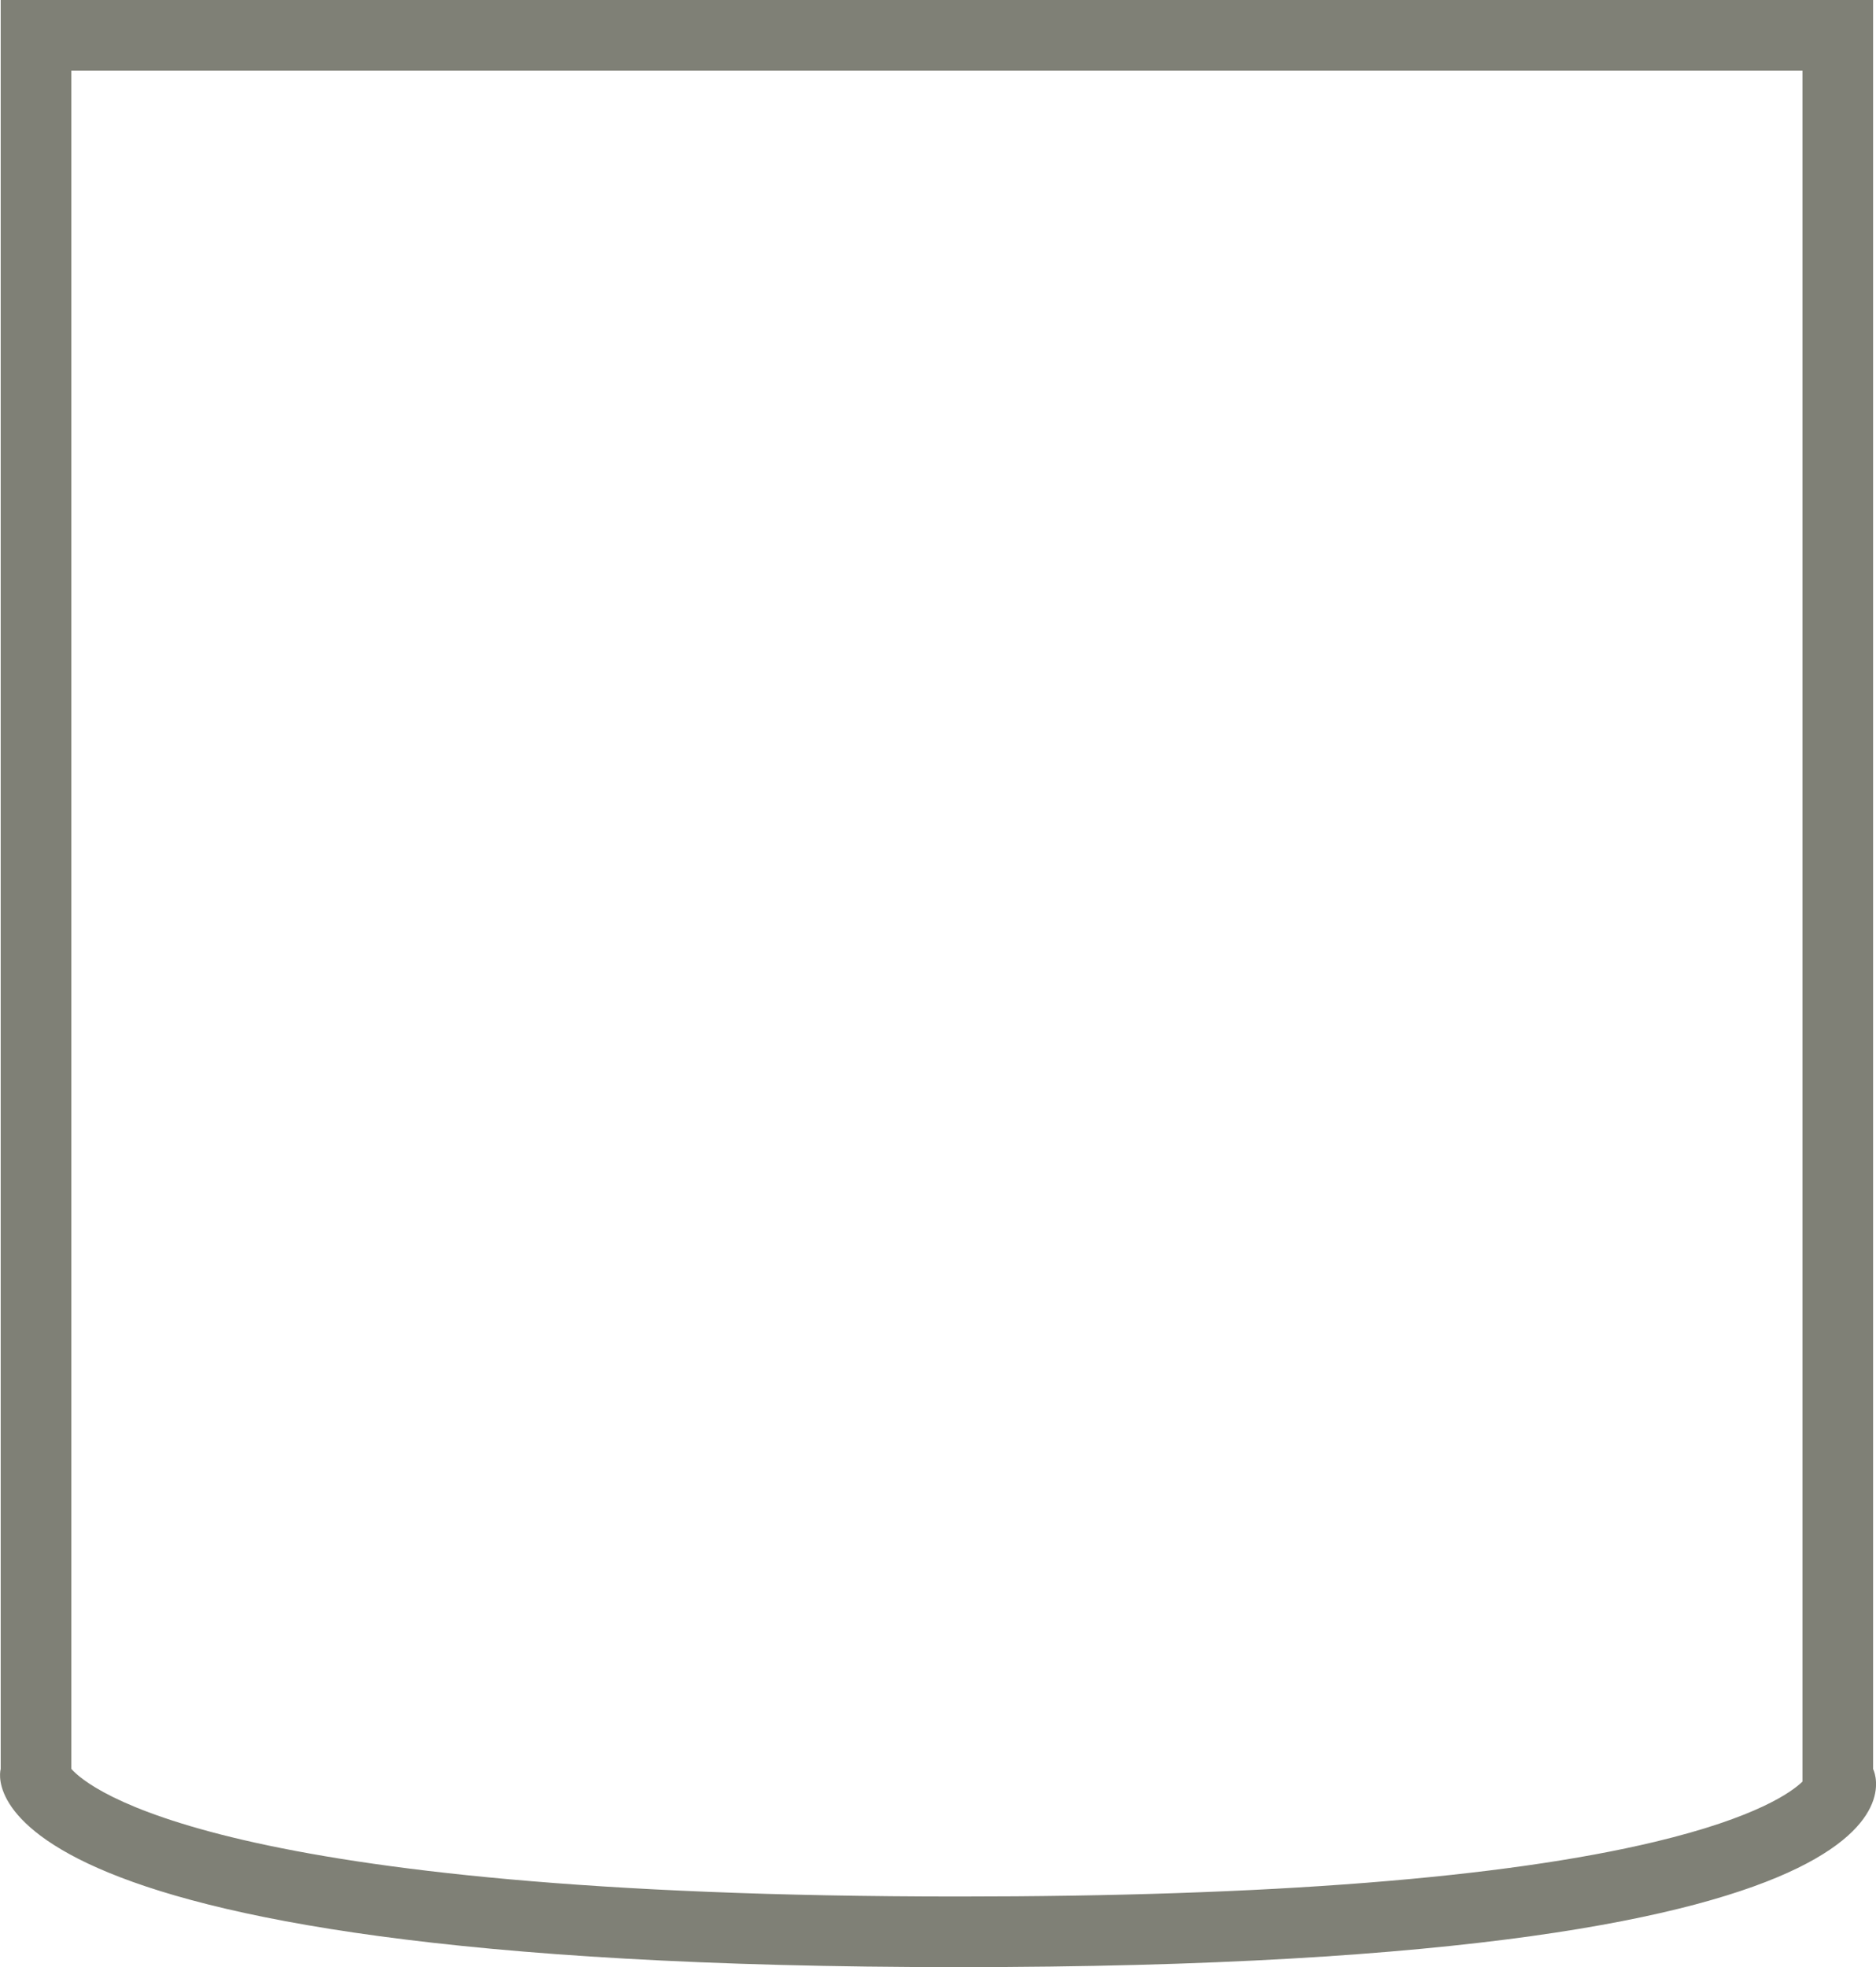 <svg xmlns="http://www.w3.org/2000/svg" width="26.57" height="27.858" viewBox="0 0 26.57 27.858">
  <g id="Smallsnack" transform="translate(0.029)" fill="none">
    <path d="M-.019,0H26.5V25.053s1.464,2.8-12.952,2.8-13.567-2.8-13.567-2.8Z" stroke="none"/>
    <path d="M 0.981 1 L 0.981 25.05 C 1.225 25.327 3.051 26.858 13.548 26.858 C 17.943 26.858 21.263 26.597 23.415 26.082 C 24.851 25.738 25.346 25.379 25.5 25.23 L 25.5 1 L 0.981 1 M -0.019 3.814697265625e-06 C -0.019 3.814697265625e-06 7.1 3.814697265625e-06 13.73 3.814697265625e-06 C 20.359 3.814697265625e-06 26.5 3.814697265625e-06 26.5 3.814697265625e-06 L 26.5 25.053 C 26.5 25.053 27.964 27.858 13.548 27.858 C -0.869 27.858 -0.019 25.053 -0.019 25.053 L -0.019 3.814697265625e-06 Z" stroke="none" fill="#7f8076"/>
  </g>
</svg>
